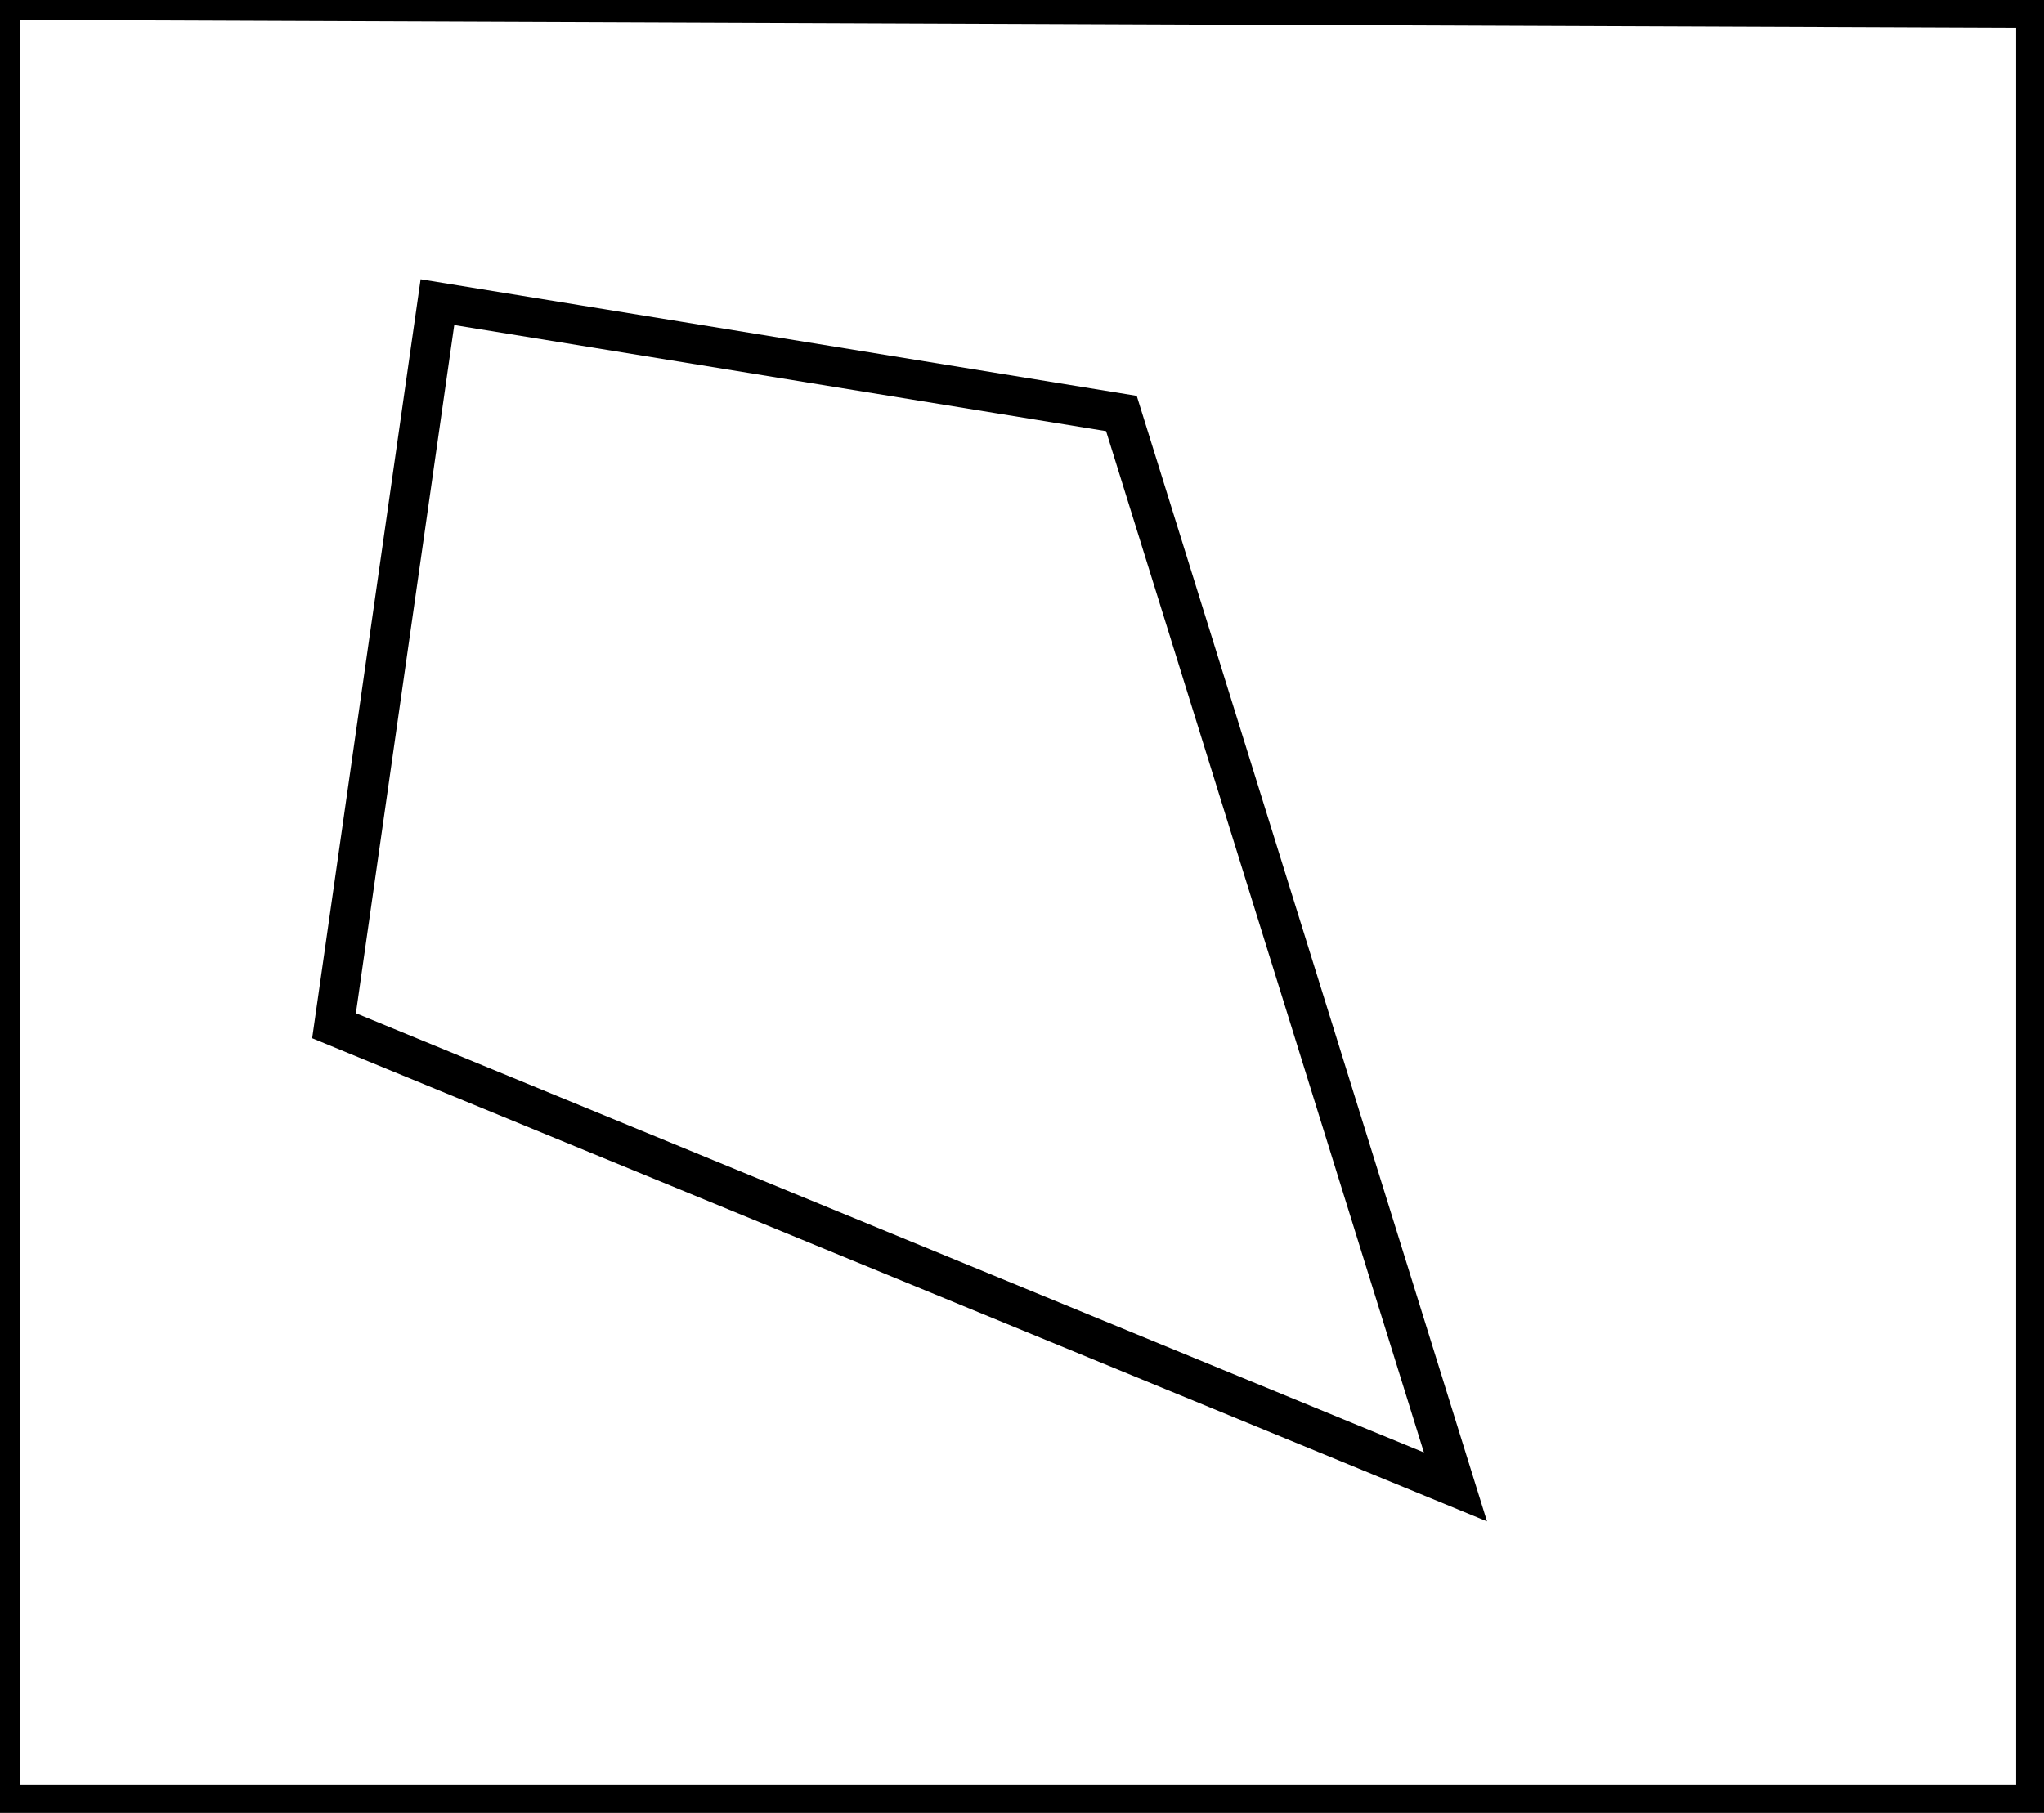 <?xml version="1.0" encoding="utf-8" ?>
<svg baseProfile="full" height="228" version="1.1" width="257" xmlns="http://www.w3.org/2000/svg" xmlns:ev="http://www.w3.org/2001/xml-events" xmlns:xlink="http://www.w3.org/1999/xlink"><defs /><rect fill="white" height="228" width="257" x="0" y="0" /><path d="M 55,38 L 42,129 L 183,187 L 141,52 Z" fill="none" stroke="black" stroke-width="5" /><path d="M 0,0 L 0,227 L 256,227 L 256,1 Z" fill="none" stroke="black" stroke-width="5" /></svg>